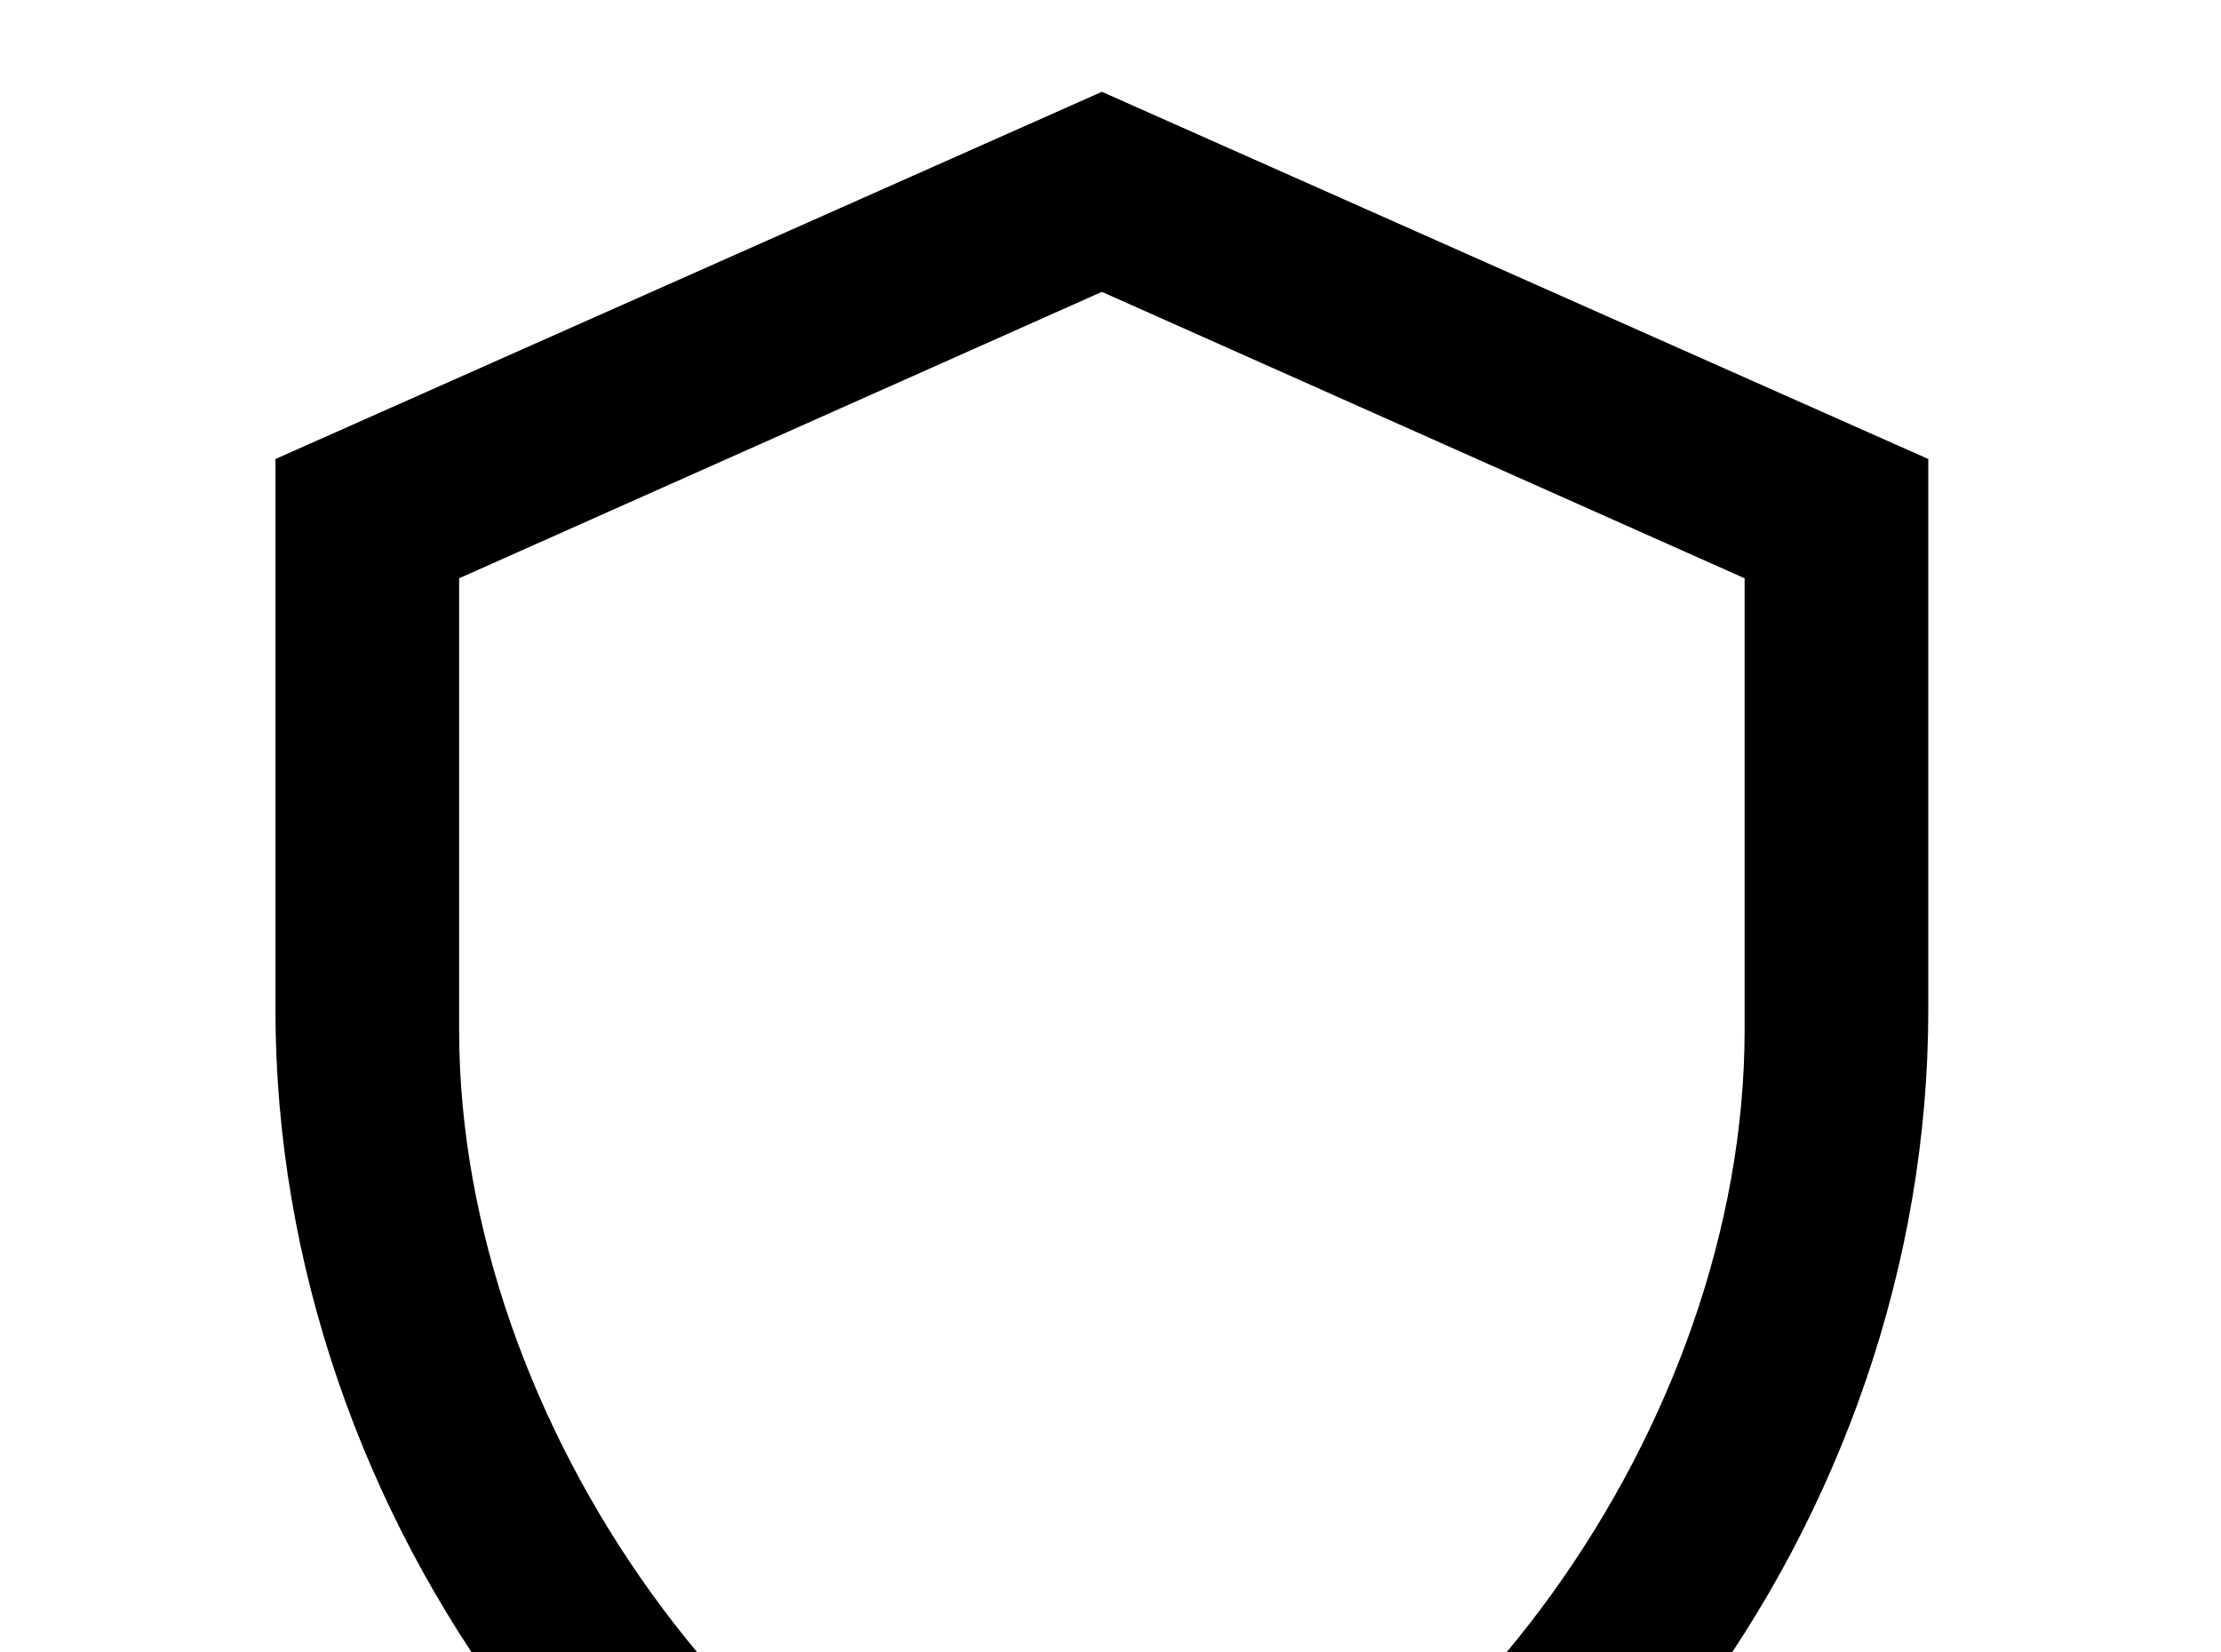 <!-- Generated by IcoMoon.io -->
<svg version="1.1" xmlns="http://www.w3.org/2000/svg" width="43" height="32" viewBox="0 0 43 32">
<title>shield-outline</title>
<path d="M37.333 19.556c0 9.867-6.827 19.093-16 21.333-9.173-2.24-16-11.467-16-21.333v-10.667l16-7.111 16 7.111v10.667M21.333 37.333c6.667-1.778 12.444-9.707 12.444-17.387v-8.747l-12.444-5.547-12.444 5.547v8.747c0 7.68 5.778 15.609 12.444 17.387z"></path>
</svg>
